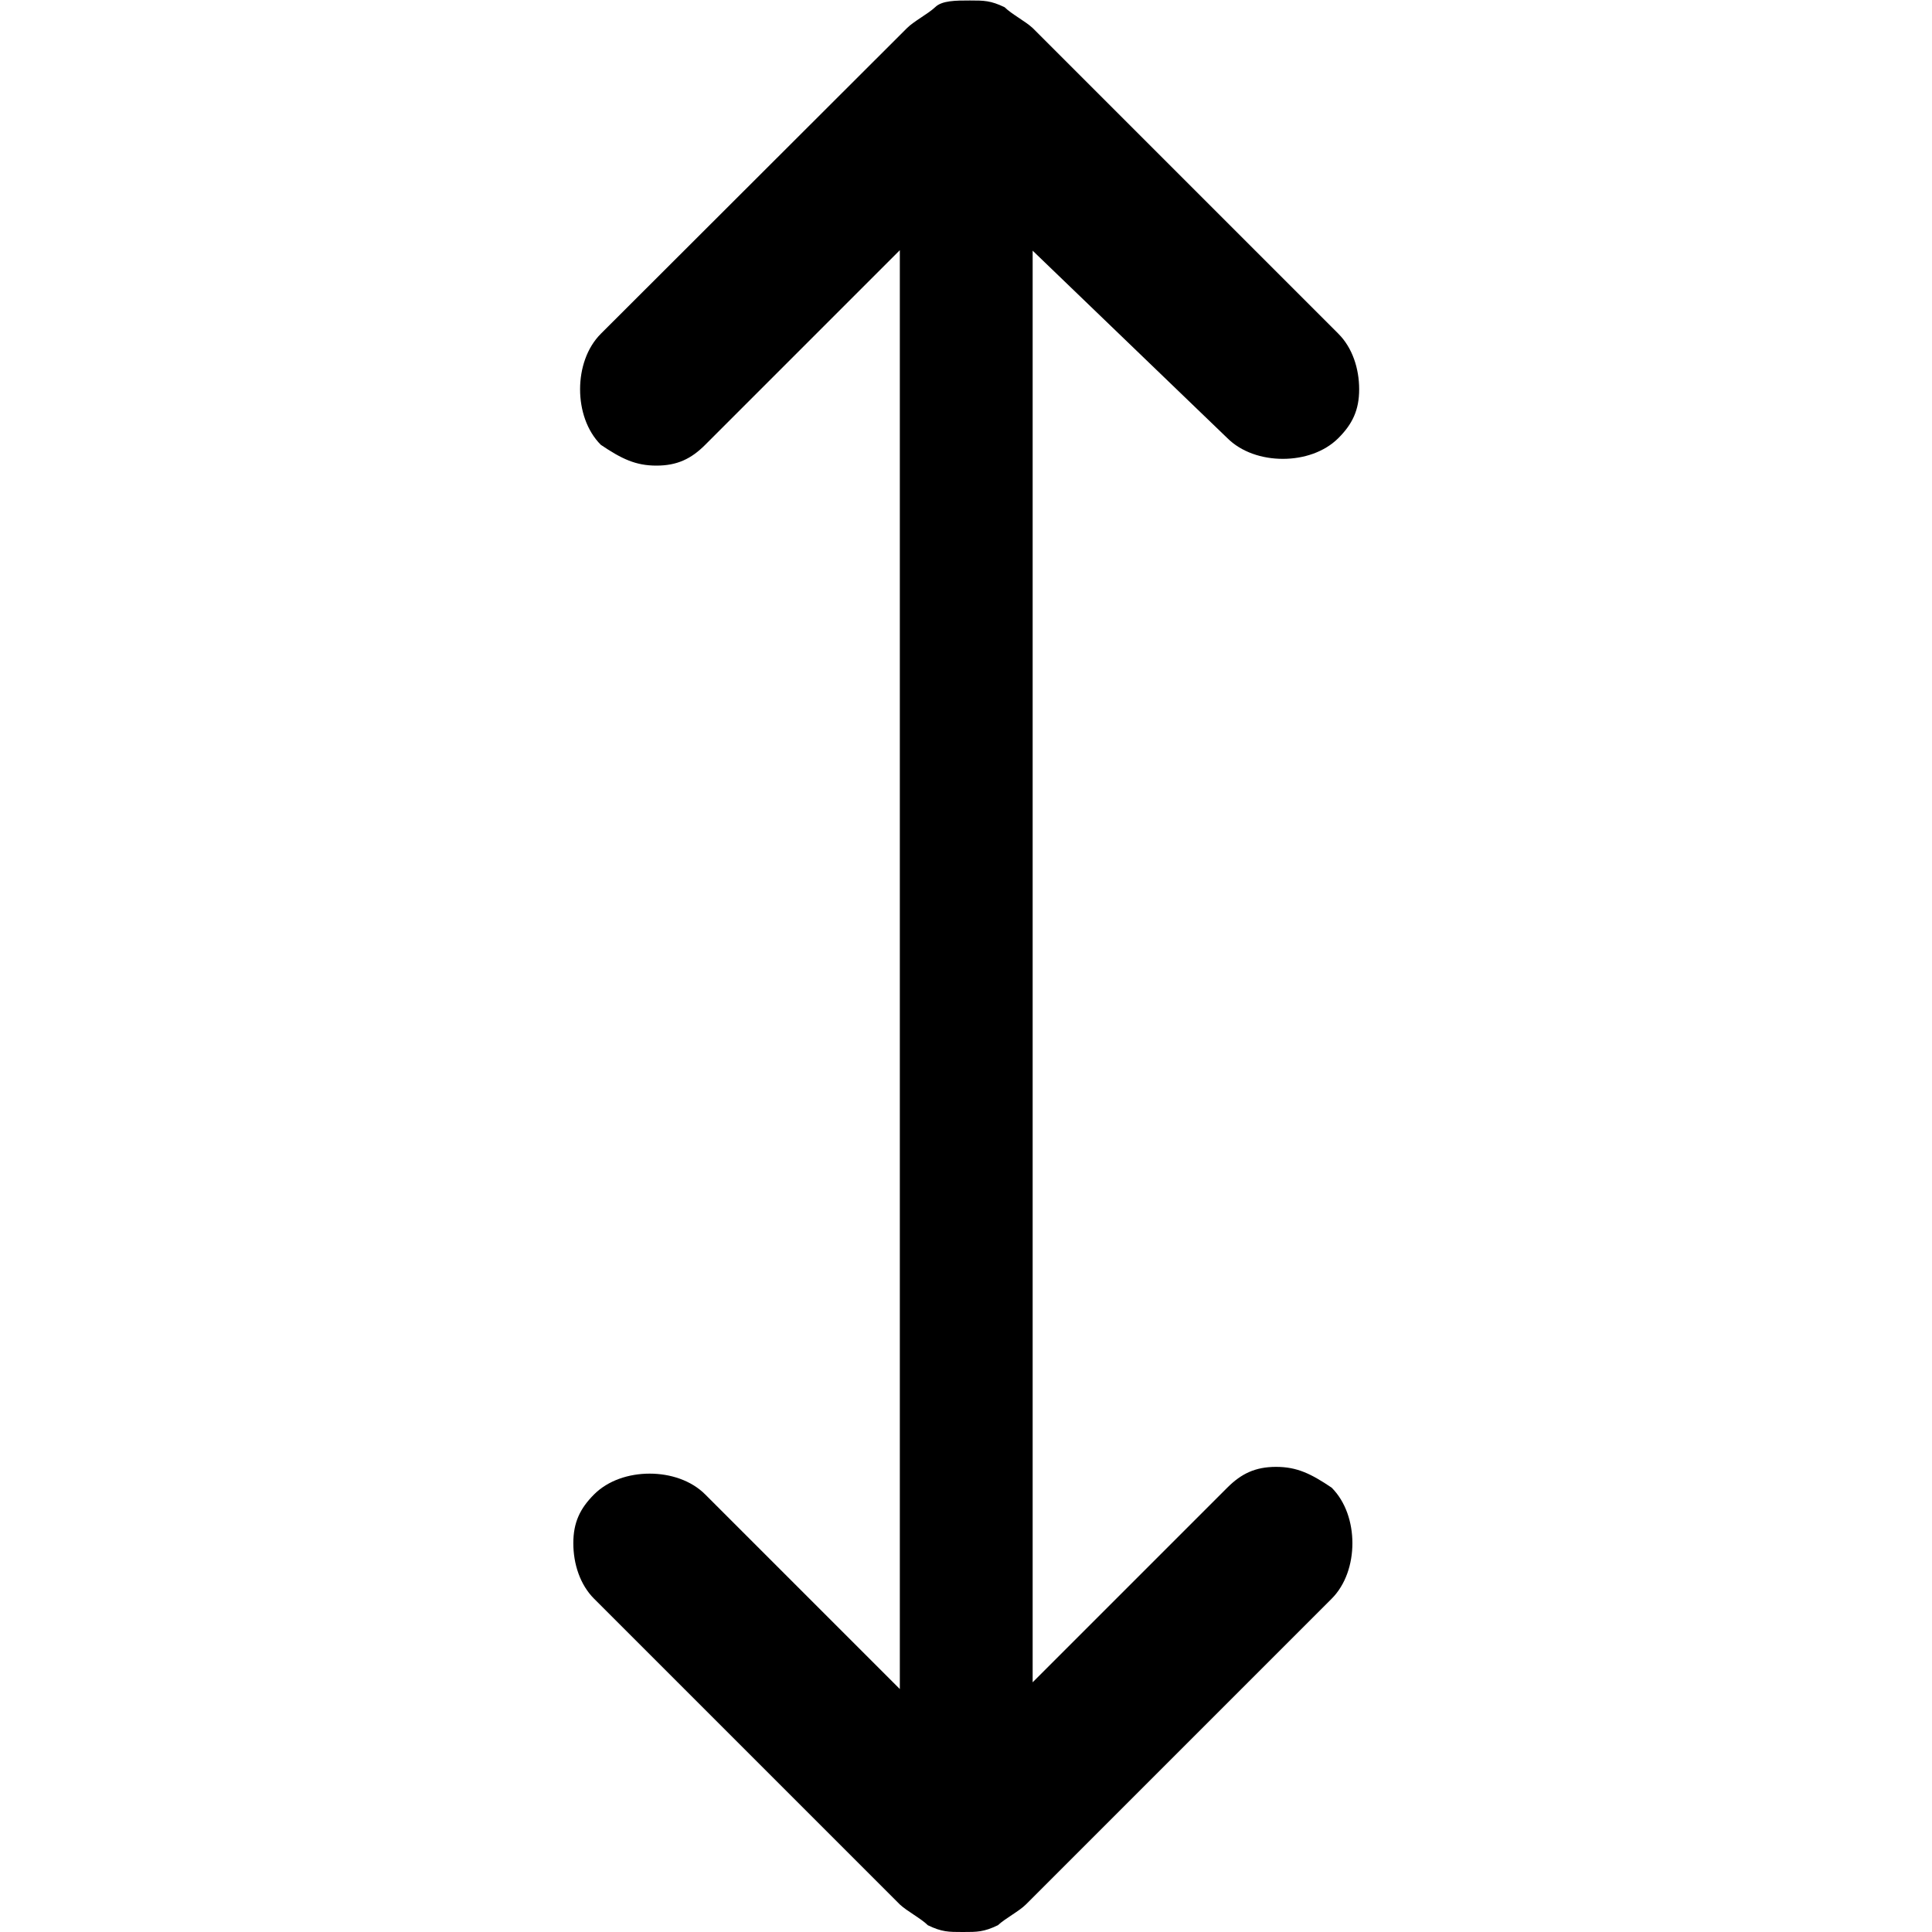 <?xml version="1.0" encoding="UTF-8"?>
<svg id="Capa_1" data-name="Capa 1" xmlns="http://www.w3.org/2000/svg" viewBox="0 0 40 40">
  <defs>
    <style>
      .cls-1 {
        fill: none;
      }
    </style>
  </defs>
  <rect class="cls-1" width="40" height="40"/>
  <path d="m19.93,40c-.29,0-.43,0-.72-.14-.14-.14-.43-.29-.58-.43l-6.33-6.33c-.29-.29-.43-.72-.43-1.15s.14-.72.43-1.01.72-.43,1.15-.43.86.14,1.15.43l4.03,4.03V5.18l-4.03,4.03c-.29.29-.58.43-1.01.43s-.72-.14-1.15-.43c-.29-.29-.43-.72-.43-1.15s.14-.86.43-1.15L18.78.58c.14-.14.43-.29.58-.43.14-.14.43-.14.72-.14s.43,0,.72.14c.14.14.43.29.58.43l6.33,6.33c.29.29.43.72.43,1.15s-.14.72-.43,1.01c-.29.29-.72.43-1.15.43s-.86-.14-1.15-.43l-4.03-3.88v29.64l4.03-4.03c.29-.29.58-.43,1.01-.43s.72.14,1.15.43c.29.29.43.72.43,1.15s-.14.86-.43,1.15l-6.33,6.33c-.14.14-.43.29-.58.43-.29.14-.43.14-.72.14Z"/>
</svg>
